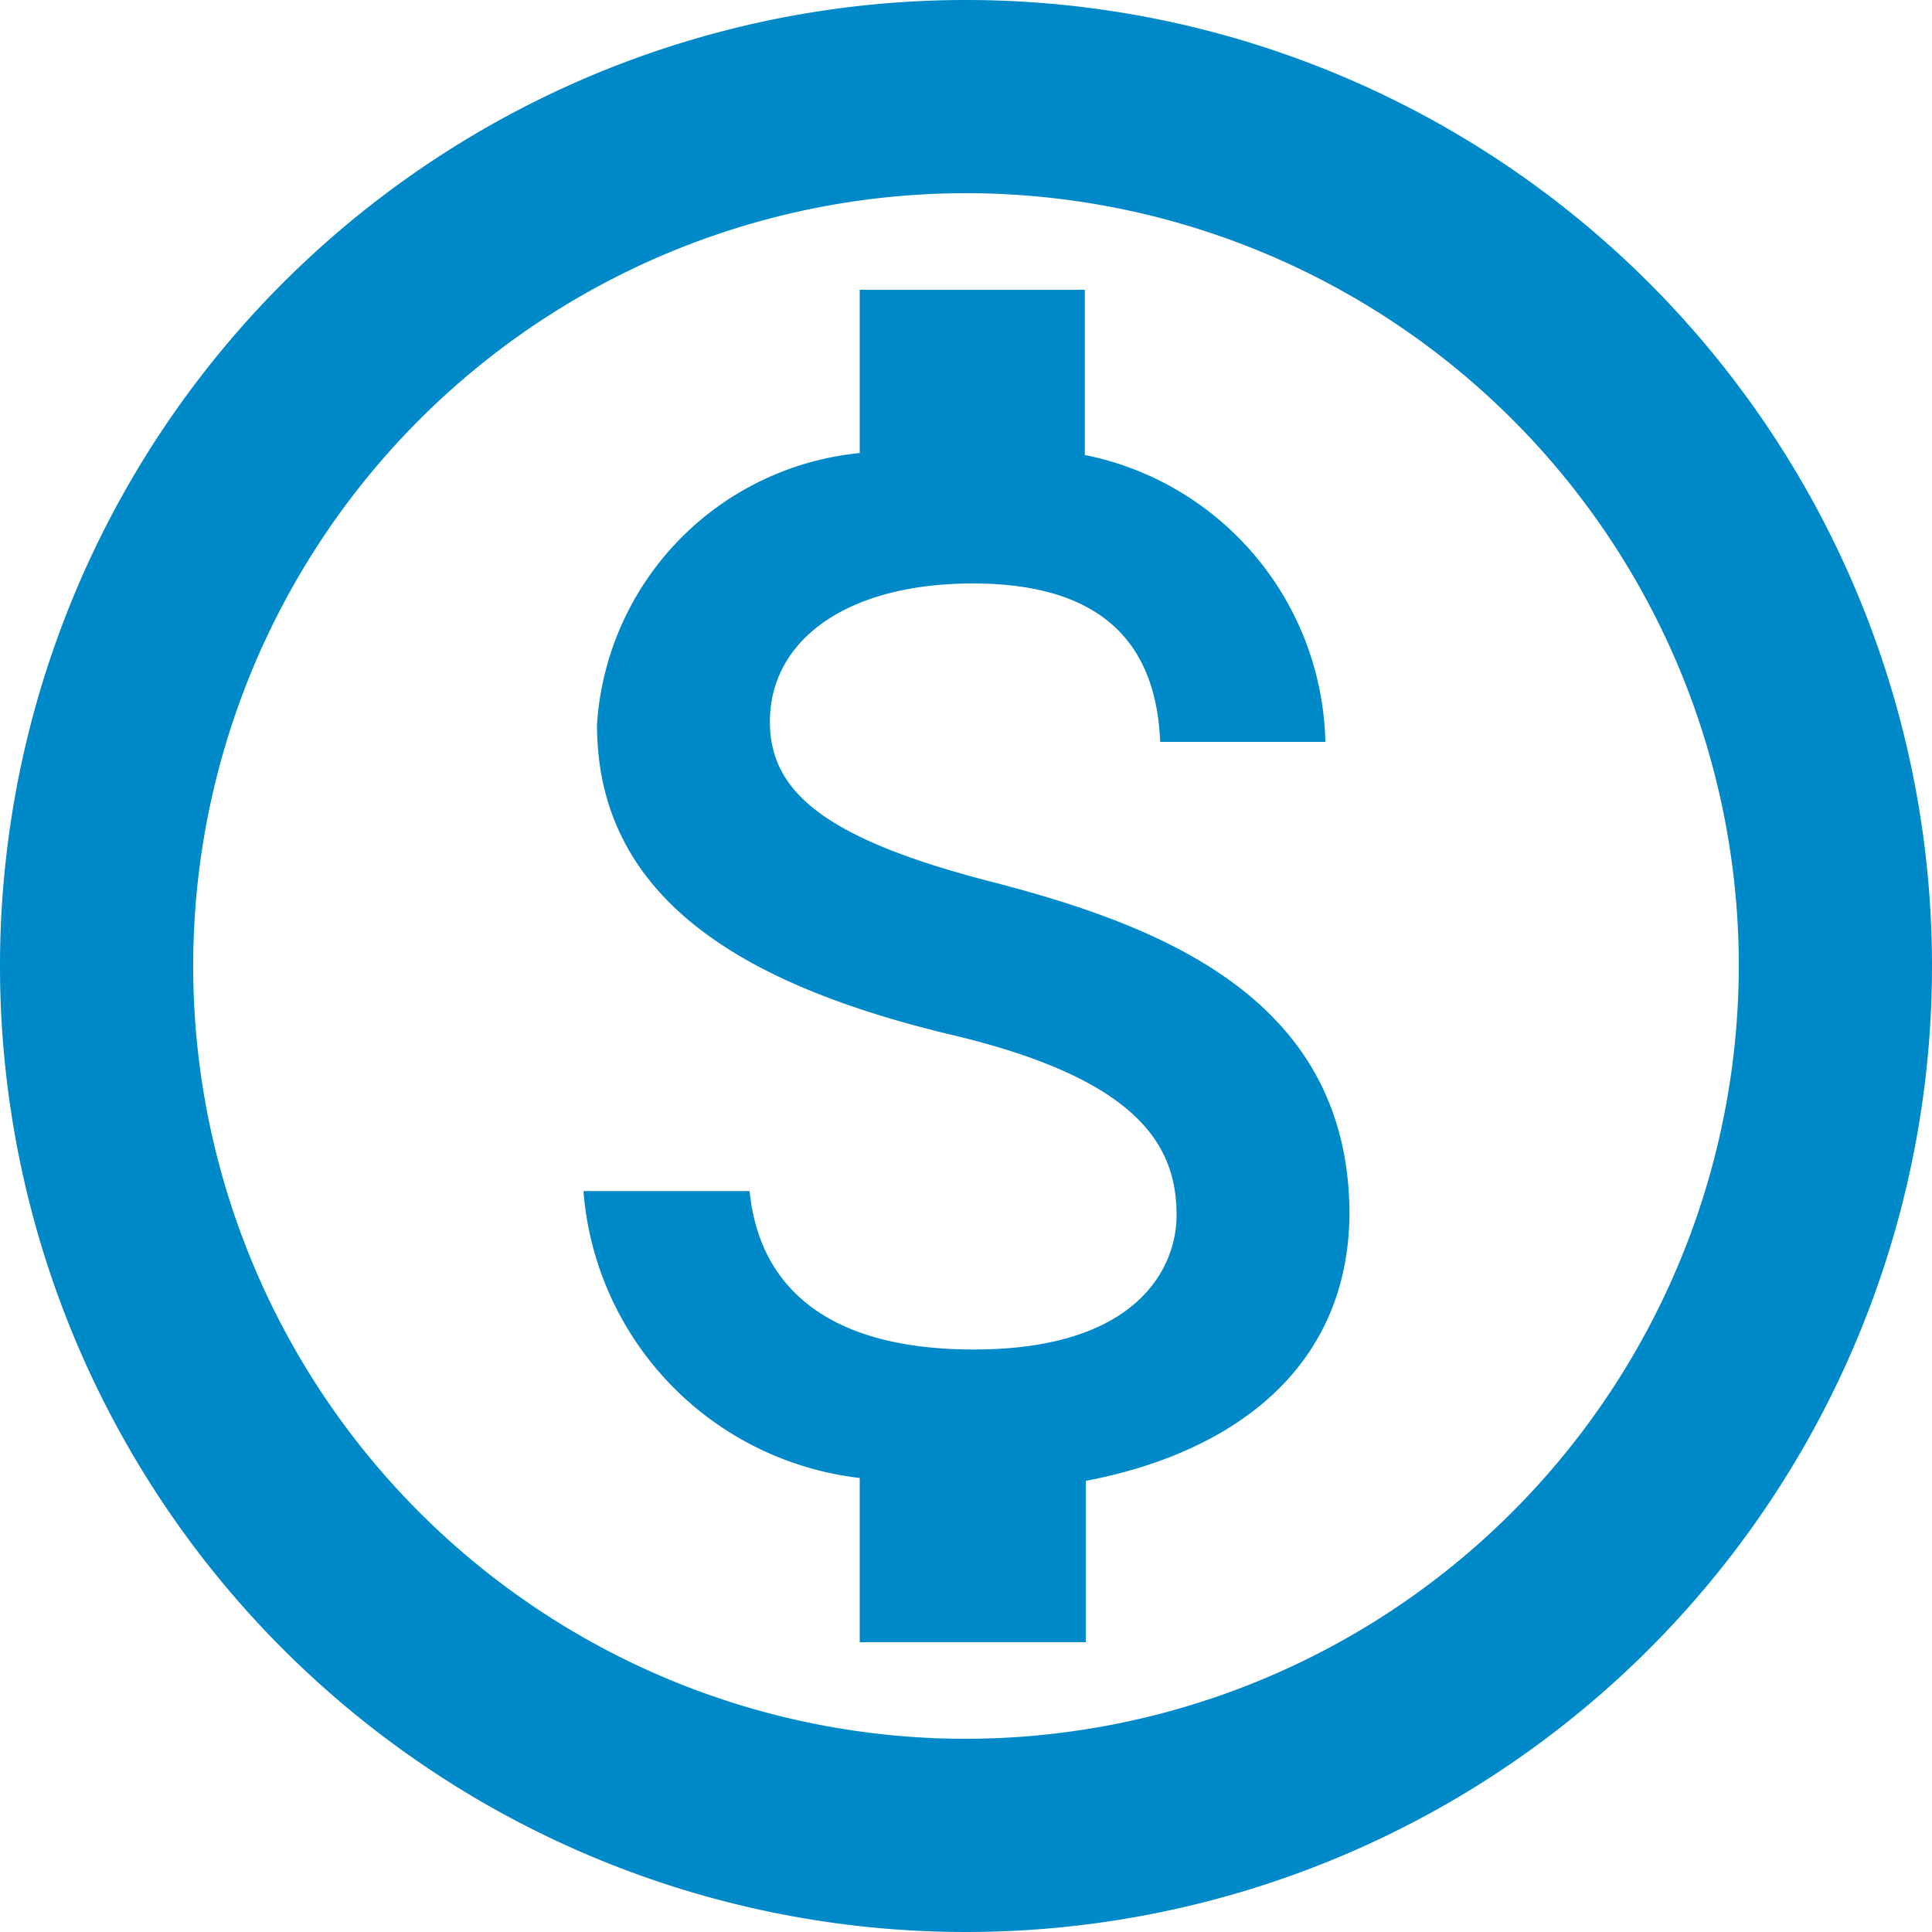 <svg xmlns="http://www.w3.org/2000/svg" width="20" height="20" viewBox="0 0 20 20"><path d="M12,2A10,10,0,1,0,22,12,10,10,0,0,0,12,2Zm0,18a8,8,0,1,1,8-8A8.011,8.011,0,0,1,12,20Zm.31-8.86c-1.77-.45-2.34-.94-2.34-1.67,0-.84.79-1.43,2.1-1.43,1.38,0,1.9.66,1.94,1.64h1.71a3.1,3.1,0,0,0-2.49-2.97V5H10.9V6.69A3.021,3.021,0,0,0,8.18,9.5c0,1.79,1.49,2.69,3.66,3.21,1.95.46,2.34,1.15,2.34,1.87,0,.53-.39,1.39-2.1,1.39-1.6,0-2.23-.72-2.32-1.64H8.04A3.243,3.243,0,0,0,10.9,17.3V19h2.34V17.33c1.52-.29,2.72-1.16,2.73-2.77-.01-2.2-1.9-2.96-3.66-3.42Z" transform="translate(-2 -2)" fill="#0089c9"/></svg>
